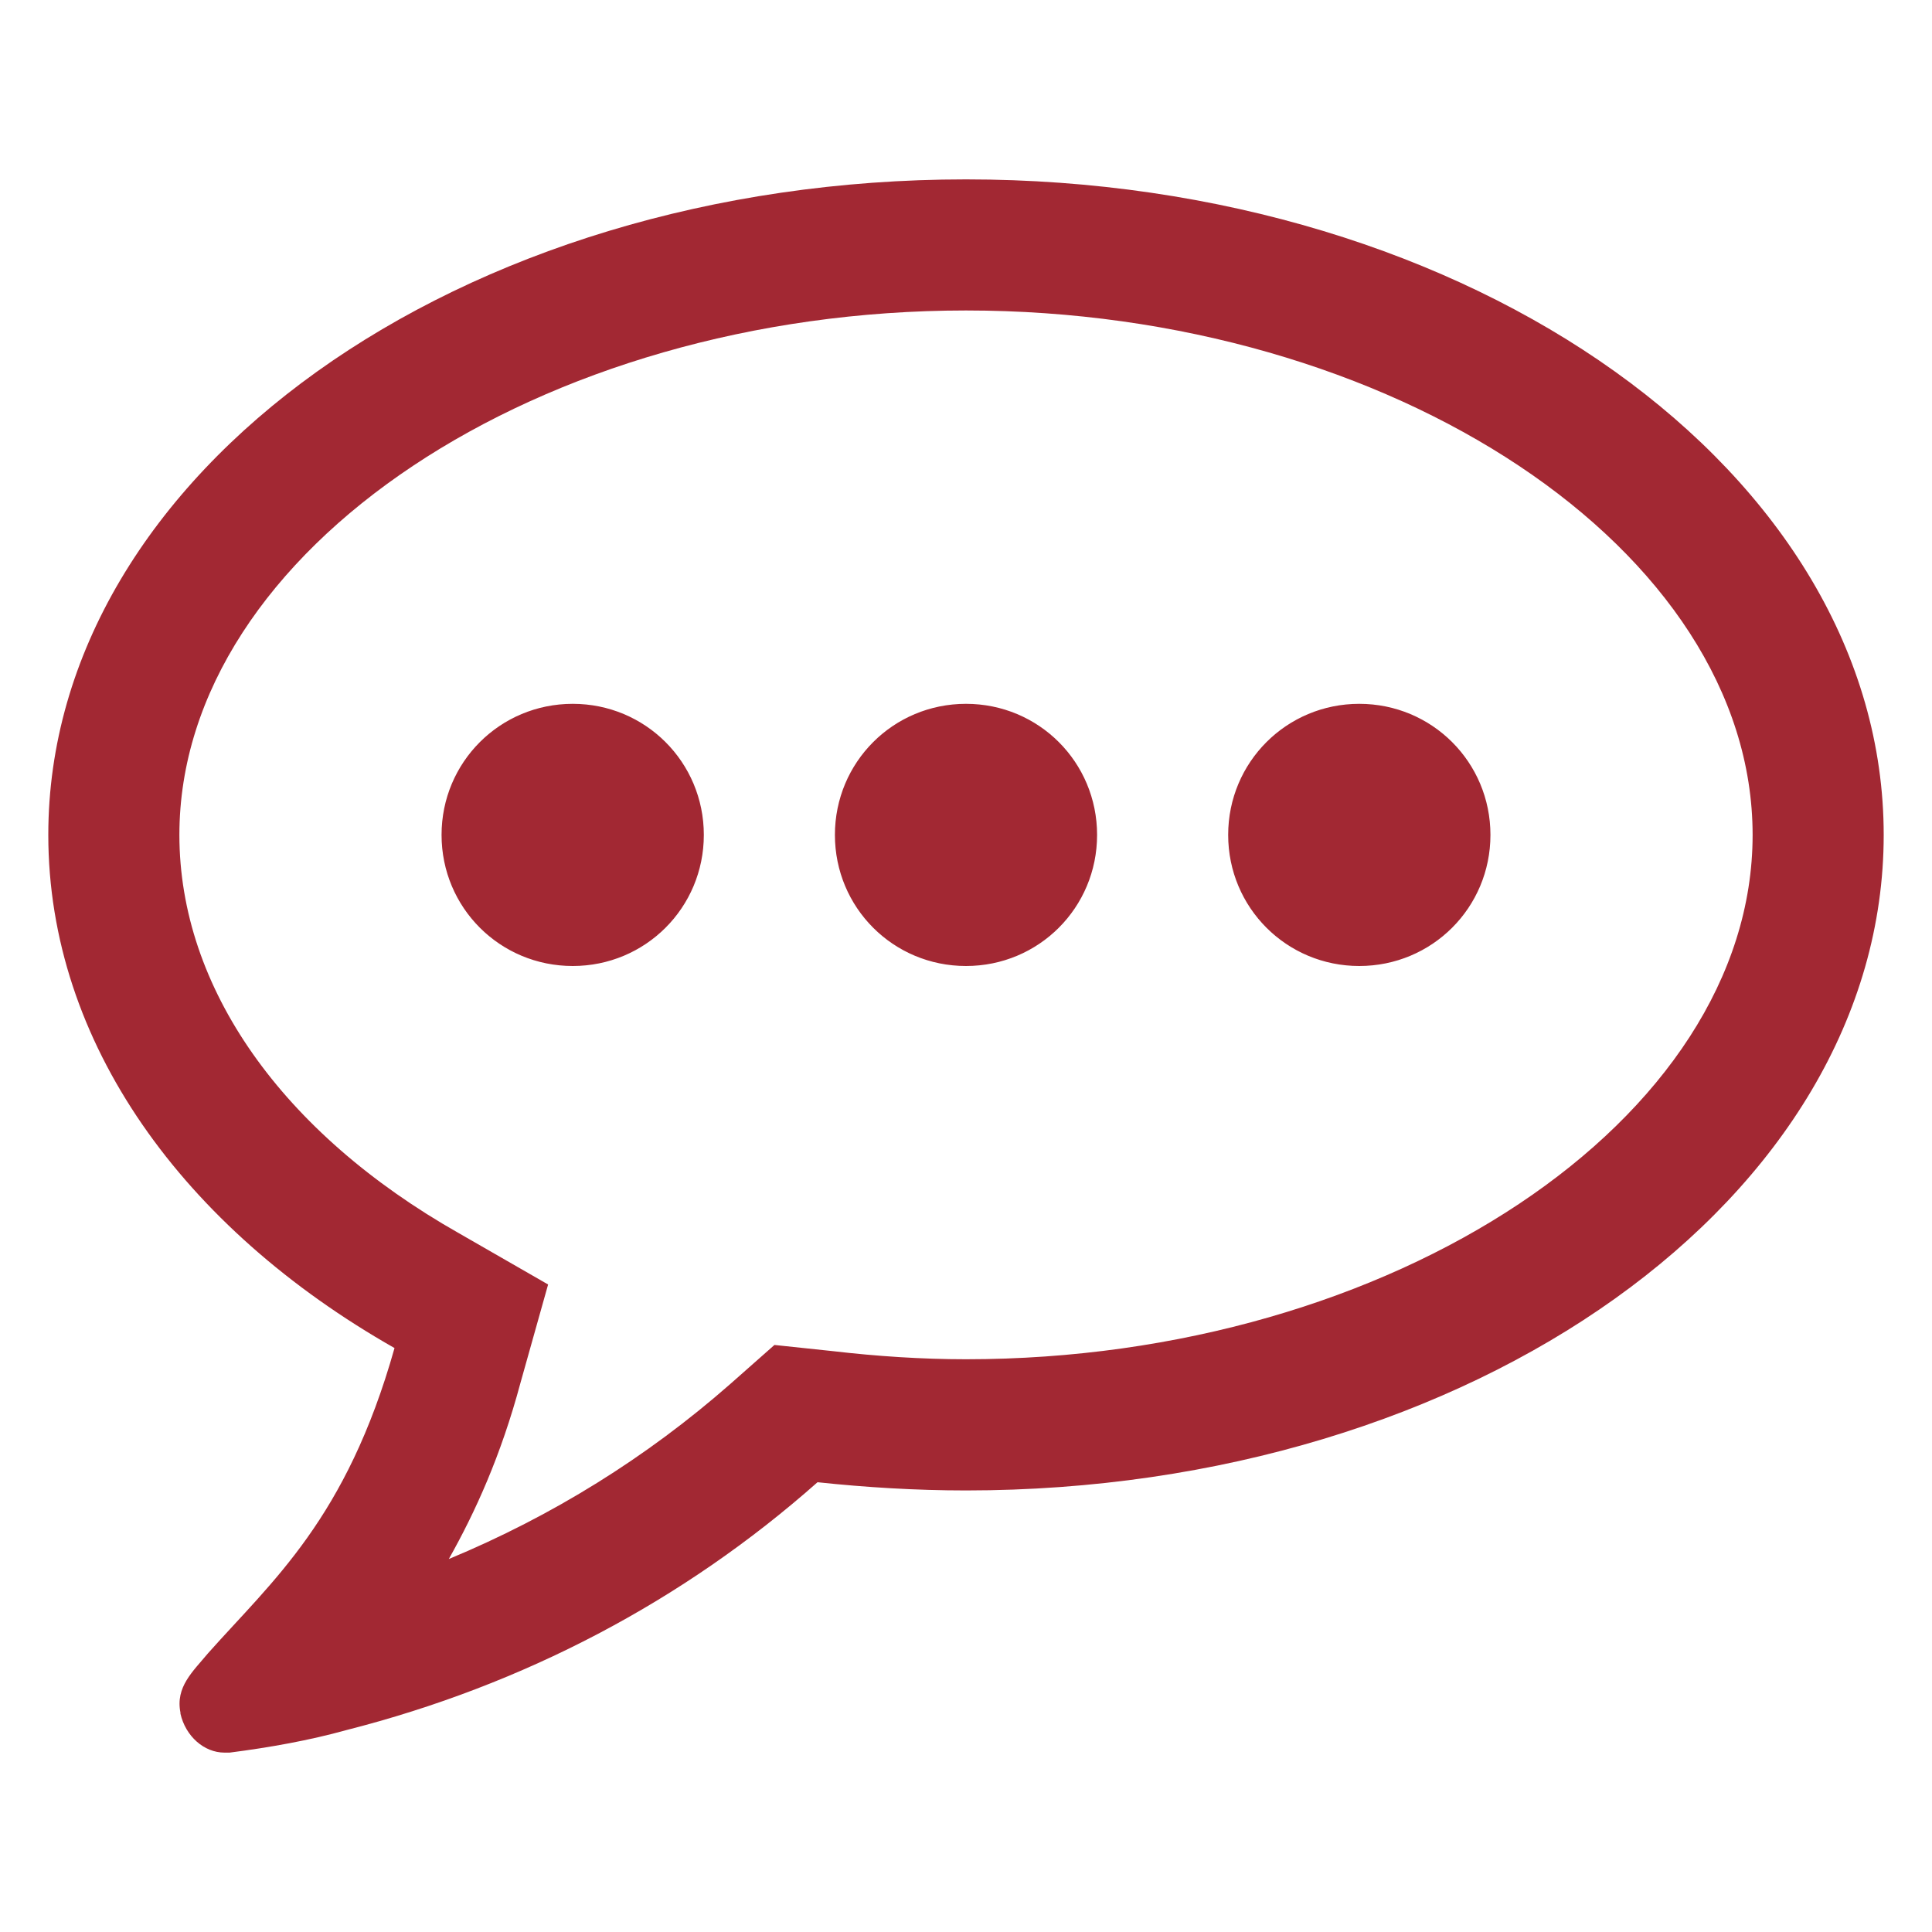 <?xml version="1.0" encoding="UTF-8"?>
<svg width="20px" height="20px" viewBox="0 0 20 20" version="1.1" xmlns="http://www.w3.org/2000/svg" xmlns:xlink="http://www.w3.org/1999/xlink">
    <!-- Generator: Sketch 50 (54983) - http://www.bohemiancoding.com/sketch -->
    <title>pix_plugins/mod/glossary/comment</title>
    <desc>Created with Sketch.</desc>
    <defs></defs>
    <g id="pix_plugins/mod/glossary/comment" stroke="none" stroke-width="1" fill="none" fill-rule="evenodd">
        <g id="circle_background" transform="translate(-6, -6)"></g>
        <path d="M7.286,8.643 C7.286,9.396 6.681,10 5.929,10 C5.176,10 4.571,9.396 4.571,8.643 C4.571,7.89 5.176,7.286 5.929,7.286 C6.681,7.286 7.286,7.89 7.286,8.643 Z M11.357,8.643 C11.357,9.396 10.753,10 10,10 C9.247,10 8.643,9.396 8.643,8.643 C8.643,7.89 9.247,7.286 10,7.286 C10.753,7.286 11.357,7.89 11.357,8.643 Z M15.429,8.643 C15.429,9.396 14.824,10 14.071,10 C13.319,10 12.714,9.396 12.714,8.643 C12.714,7.89 13.319,7.286 14.071,7.286 C14.824,7.286 15.429,7.89 15.429,8.643 Z M10,3.214 C5.589,3.214 1.857,5.695 1.857,8.643 C1.857,10.223 2.917,11.728 4.752,12.767 L5.674,13.297 L5.388,14.315 C5.186,15.068 4.921,15.651 4.646,16.139 C5.717,15.694 6.692,15.089 7.561,14.326 L8.017,13.923 L8.622,13.987 C9.078,14.04 9.544,14.071 10,14.071 C14.411,14.071 18.143,11.59 18.143,8.643 C18.143,5.695 14.411,3.214 10,3.214 Z M19.5,8.643 C19.5,12.396 15.248,15.429 10,15.429 C9.48,15.429 8.961,15.397 8.463,15.344 C7.074,16.574 5.42,17.443 3.585,17.91 C3.204,18.016 2.79,18.09 2.377,18.143 L2.324,18.143 C2.112,18.143 1.921,17.973 1.868,17.74 L1.868,17.729 C1.815,17.464 1.995,17.305 2.154,17.114 C2.822,16.362 3.585,15.725 4.084,13.955 C1.9,12.714 0.5,10.795 0.5,8.643 C0.5,4.9 4.752,1.857 10,1.857 C15.248,1.857 19.5,4.9 19.5,8.643 Z" id="glossary_comment" fill="#A22833"></path>
    </g>
</svg>